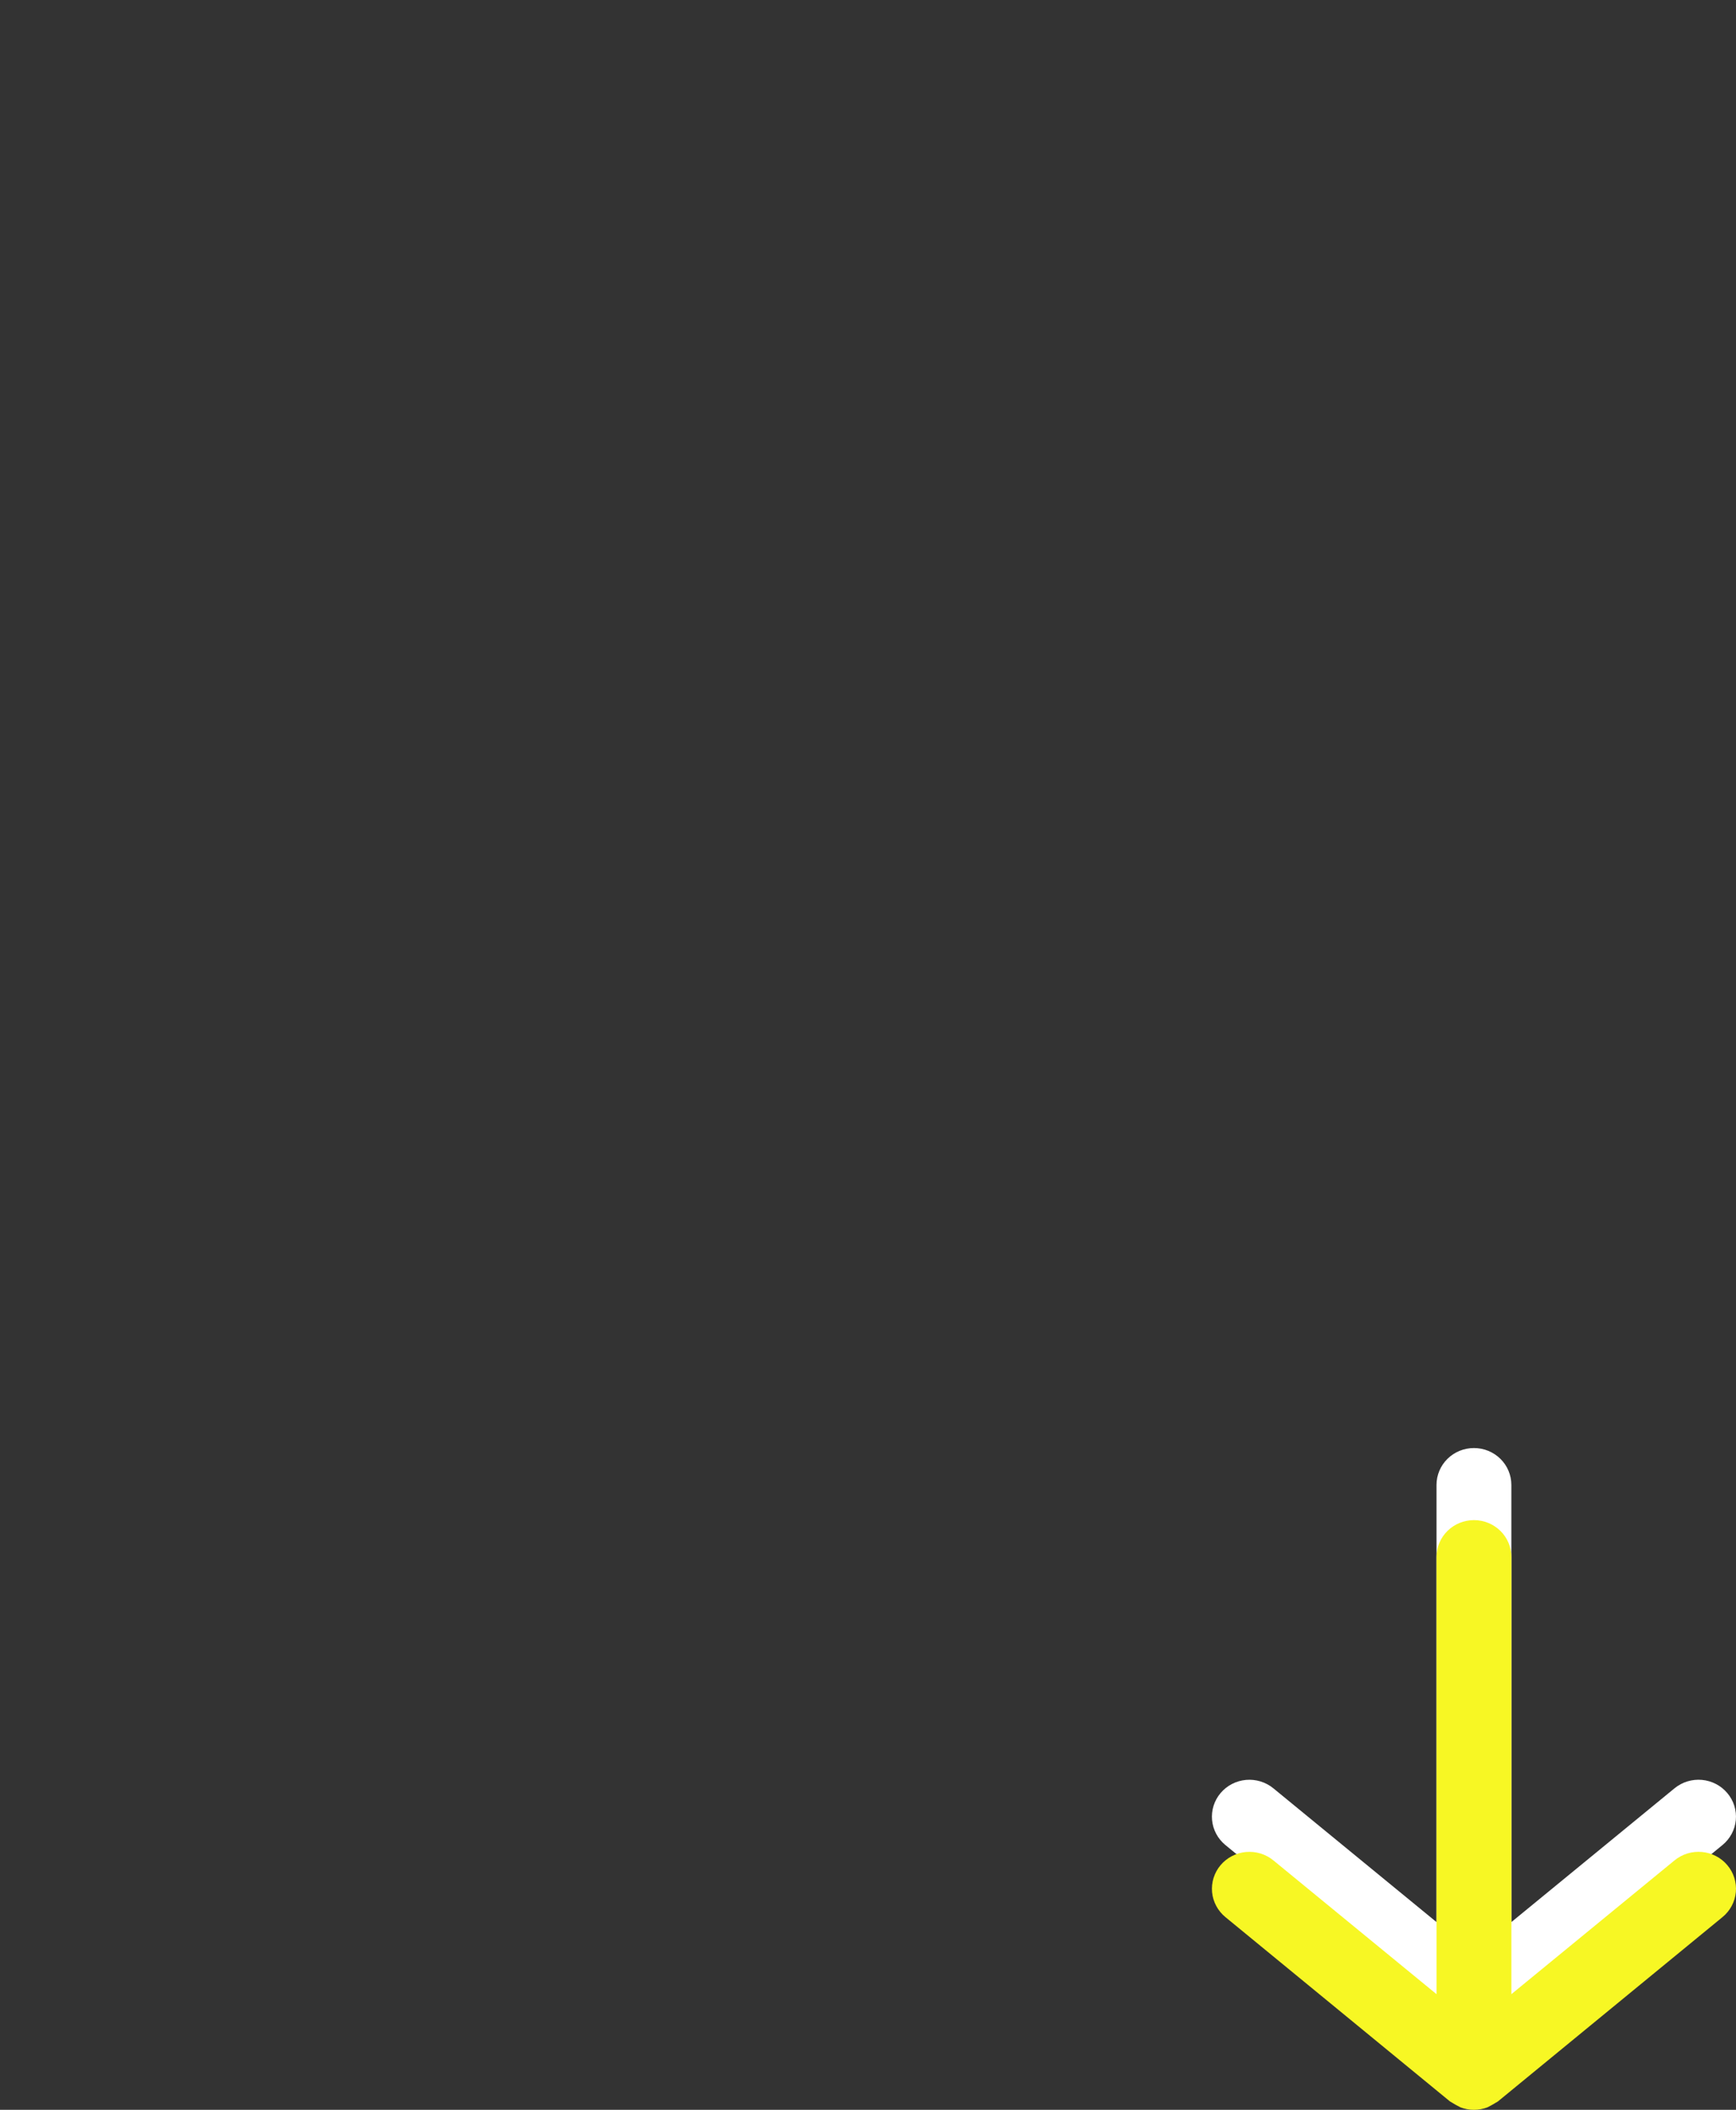 <svg width="265" height="322" viewBox="0 0 265 322" fill="none" xmlns="http://www.w3.org/2000/svg">
<rect x="0" y="0" width="265" height="322" fill="#333333" stroke="none"/>
<path d="M263.673 273.659C263.194 273.089 262.605 272.618 261.94 272.273C261.275 271.928 260.548 271.715 259.8 271.647C259.051 271.58 258.297 271.658 257.579 271.877C256.862 272.097 256.195 272.454 255.618 272.928L230.709 293.35V226.625C230.709 225.133 230.107 223.702 229.036 222.647C227.964 221.592 226.511 220.999 224.996 220.999C223.481 220.999 222.028 221.592 220.956 222.647C219.885 223.702 219.283 225.133 219.283 226.625V293.35L194.374 272.928C193.796 272.455 193.13 272.099 192.412 271.879C191.695 271.66 190.94 271.582 190.192 271.65C189.444 271.718 188.717 271.931 188.053 272.275C187.388 272.62 186.799 273.09 186.319 273.659C185.838 274.228 185.477 274.884 185.254 275.591C185.032 276.297 184.953 277.04 185.022 277.777C185.09 278.513 185.306 279.229 185.656 279.884C186.006 280.539 186.484 281.119 187.061 281.592L221.34 309.722L222.196 310.228L222.939 310.622C224.263 311.125 225.729 311.125 227.053 310.622L227.795 310.228L228.652 309.722L262.931 281.592C263.509 281.119 263.987 280.539 264.338 279.885C264.688 279.23 264.904 278.514 264.973 277.777C265.042 277.04 264.963 276.297 264.74 275.591C264.517 274.884 264.154 274.227 263.673 273.659Z" fill="white"/>
<path d="M263.676 284.66C263.196 284.09 262.607 283.619 261.943 283.274C261.278 282.929 260.551 282.716 259.802 282.648C259.054 282.58 258.3 282.658 257.582 282.878C256.864 283.098 256.198 283.455 255.621 283.928L230.712 304.351V237.626C230.712 236.134 230.11 234.703 229.038 233.648C227.967 232.593 226.514 232 224.999 232C223.483 232 222.03 232.593 220.959 233.648C219.887 234.703 219.285 236.134 219.285 237.626V304.351L194.377 283.928C193.799 283.455 193.132 283.099 192.415 282.88C191.697 282.661 190.943 282.583 190.195 282.651C189.447 282.719 188.72 282.931 188.055 283.276C187.391 283.621 186.801 284.091 186.321 284.66C185.841 285.229 185.479 285.885 185.257 286.592C185.034 287.298 184.955 288.041 185.024 288.778C185.093 289.514 185.309 290.23 185.659 290.885C186.009 291.539 186.486 292.12 187.064 292.592L221.342 320.723L222.199 321.229L222.942 321.623C224.265 322.126 225.732 322.126 227.055 321.623L227.798 321.229L228.655 320.723L262.933 292.592C263.512 292.12 263.99 291.54 264.34 290.886C264.691 290.231 264.907 289.515 264.976 288.778C265.045 288.041 264.966 287.298 264.742 286.591C264.519 285.885 264.157 285.228 263.676 284.66V284.66Z" fill="#F7F724"/>
</svg>

